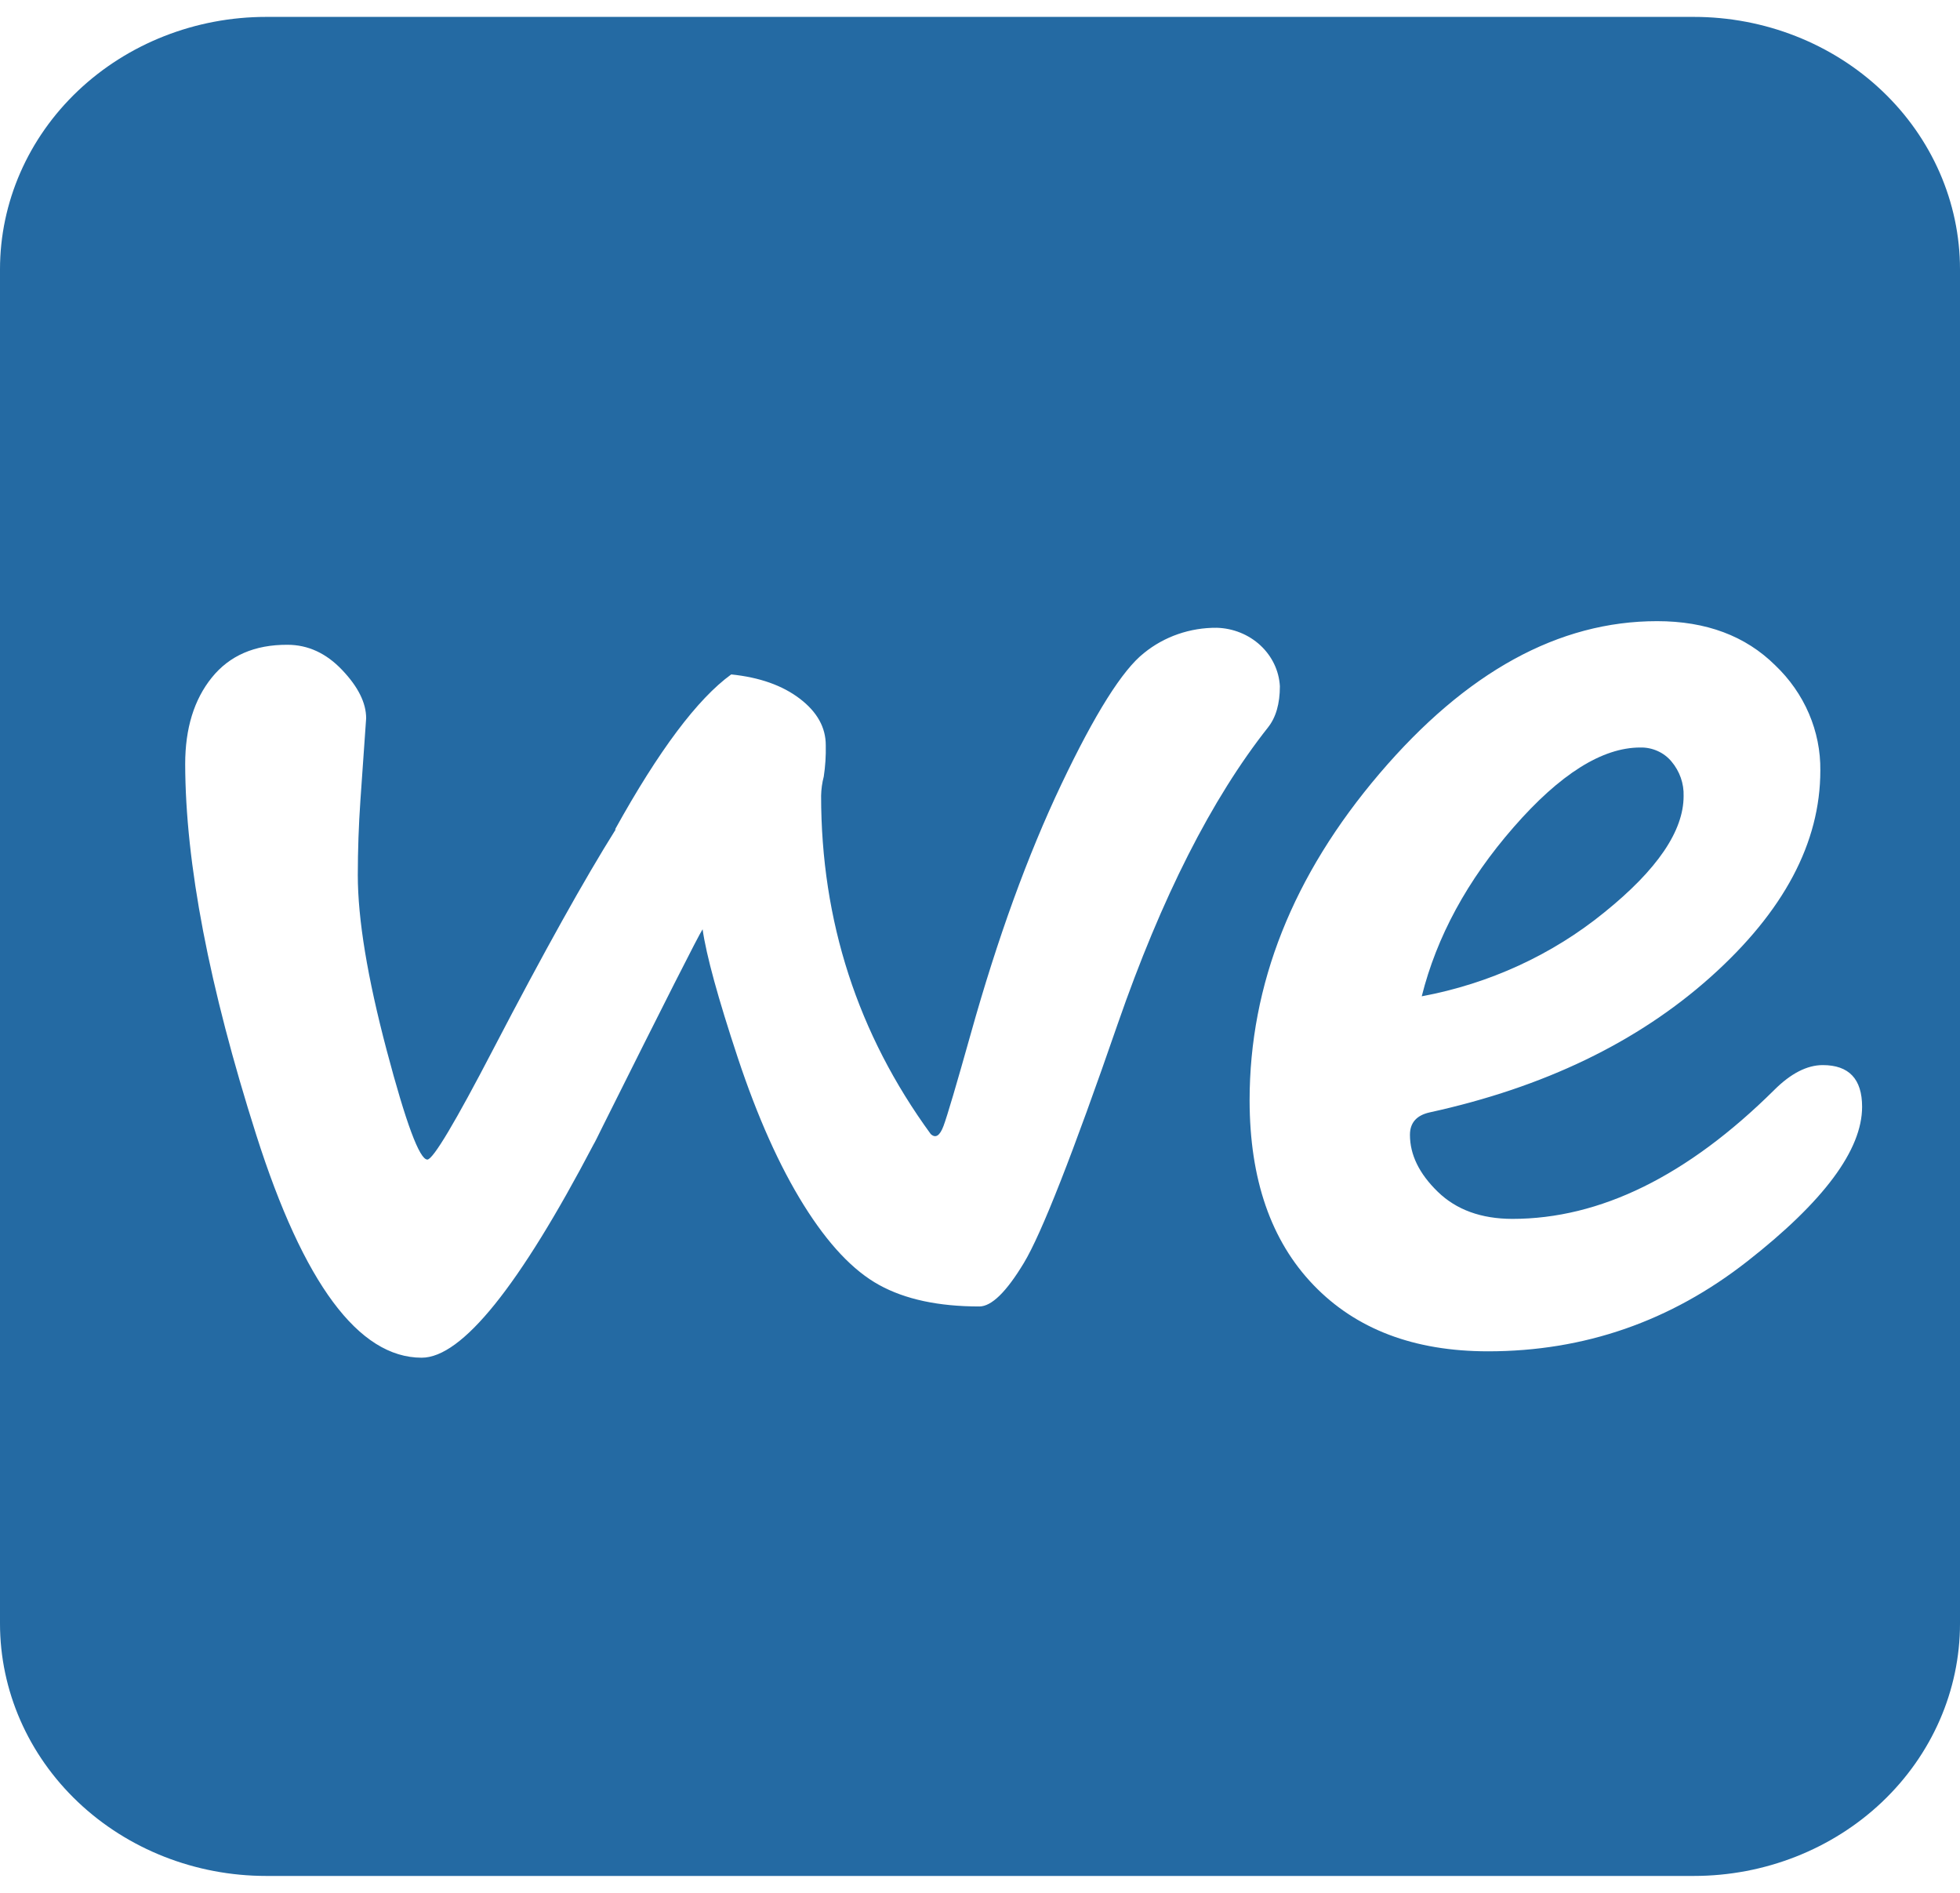 <svg width="58" height="56" viewBox="0 0 58 56" fill="none" xmlns="http://www.w3.org/2000/svg">
<path d="M49.821 23.551C49.833 23.18 49.706 22.818 49.462 22.529C49.352 22.397 49.212 22.29 49.052 22.219C48.892 22.147 48.716 22.111 48.539 22.115C47.412 22.115 46.163 22.901 44.792 24.472C43.42 26.043 42.514 27.711 42.072 29.476C44.071 29.104 45.935 28.248 47.48 26.989C49.042 25.729 49.822 24.583 49.821 23.551Z" fill="#246AA3"/>
<path d="M50.125 0.5H7.875C5.787 0.5 3.784 1.287 2.307 2.687C0.83 4.088 0 5.987 0 7.968L0 48.032C0 50.013 0.83 51.912 2.307 53.313C3.784 54.713 5.787 55.5 7.875 55.5H50.125C52.213 55.5 54.217 54.713 55.693 53.313C57.17 51.912 58 50.013 58 48.032V7.968C58 5.987 57.17 4.088 55.693 2.687C54.217 1.287 52.213 0.5 50.125 0.5ZM30.299 37.363C29.781 38.223 29.341 38.652 28.98 38.652C27.774 38.652 26.787 38.441 26.017 38.017C25.247 37.594 24.503 36.805 23.783 35.65C23.064 34.497 22.413 33.042 21.83 31.286C21.248 29.529 20.901 28.265 20.791 27.492C20.662 27.691 19.678 29.633 17.839 33.317C17.682 33.637 17.593 33.815 17.568 33.852C15.363 38.062 13.667 40.167 12.479 40.168C10.614 40.168 8.983 37.974 7.585 33.584C6.188 29.195 5.486 25.536 5.48 22.605C5.48 21.551 5.742 20.698 6.267 20.047C6.792 19.395 7.538 19.072 8.505 19.076C9.113 19.076 9.654 19.325 10.126 19.823C10.599 20.32 10.835 20.796 10.835 21.25L10.665 23.68C10.614 24.417 10.589 25.154 10.588 25.89C10.588 27.192 10.873 28.92 11.443 31.074C12.013 33.228 12.414 34.305 12.646 34.306C12.814 34.306 13.468 33.211 14.607 31.02C16.097 28.16 17.302 26 18.22 24.538H18.201C19.494 22.205 20.64 20.676 21.638 19.953C22.478 20.039 23.155 20.279 23.668 20.671C24.182 21.063 24.438 21.524 24.436 22.052C24.443 22.36 24.423 22.668 24.377 22.973C24.328 23.159 24.302 23.351 24.298 23.543C24.298 27.251 25.38 30.587 27.541 33.55C27.685 33.685 27.811 33.605 27.921 33.31C28.031 33.014 28.299 32.107 28.727 30.584C29.517 27.761 30.41 25.303 31.405 23.209C32.401 21.114 33.217 19.818 33.854 19.319C34.454 18.831 35.219 18.566 36.009 18.573C36.492 18.587 36.952 18.773 37.297 19.093C37.643 19.414 37.849 19.846 37.874 20.303C37.874 20.819 37.757 21.225 37.524 21.519C35.855 23.631 34.373 26.553 33.078 30.285C31.744 34.145 30.818 36.504 30.299 37.363ZM51.705 37.317C49.44 39.091 46.883 39.979 44.034 39.979C41.847 39.979 40.125 39.325 38.868 38.017C37.611 36.71 36.981 34.89 36.978 32.557C36.978 29.119 38.259 25.895 40.822 22.887C43.386 19.879 46.124 18.376 49.038 18.377C50.487 18.377 51.652 18.812 52.533 19.684C52.962 20.093 53.301 20.578 53.53 21.113C53.759 21.647 53.874 22.22 53.867 22.796C53.867 24.932 52.786 26.967 50.624 28.901C48.462 30.834 45.689 32.171 42.304 32.911C41.917 32.998 41.723 33.219 41.723 33.574C41.723 34.165 41.998 34.726 42.547 35.259C43.096 35.792 43.831 36.059 44.752 36.061C47.354 36.061 49.937 34.79 52.502 32.248C52.993 31.758 53.472 31.512 53.938 31.511C54.715 31.511 55.103 31.923 55.103 32.745C55.103 34.02 53.971 35.544 51.705 37.317Z" fill="#246AA3"/>
</svg>
